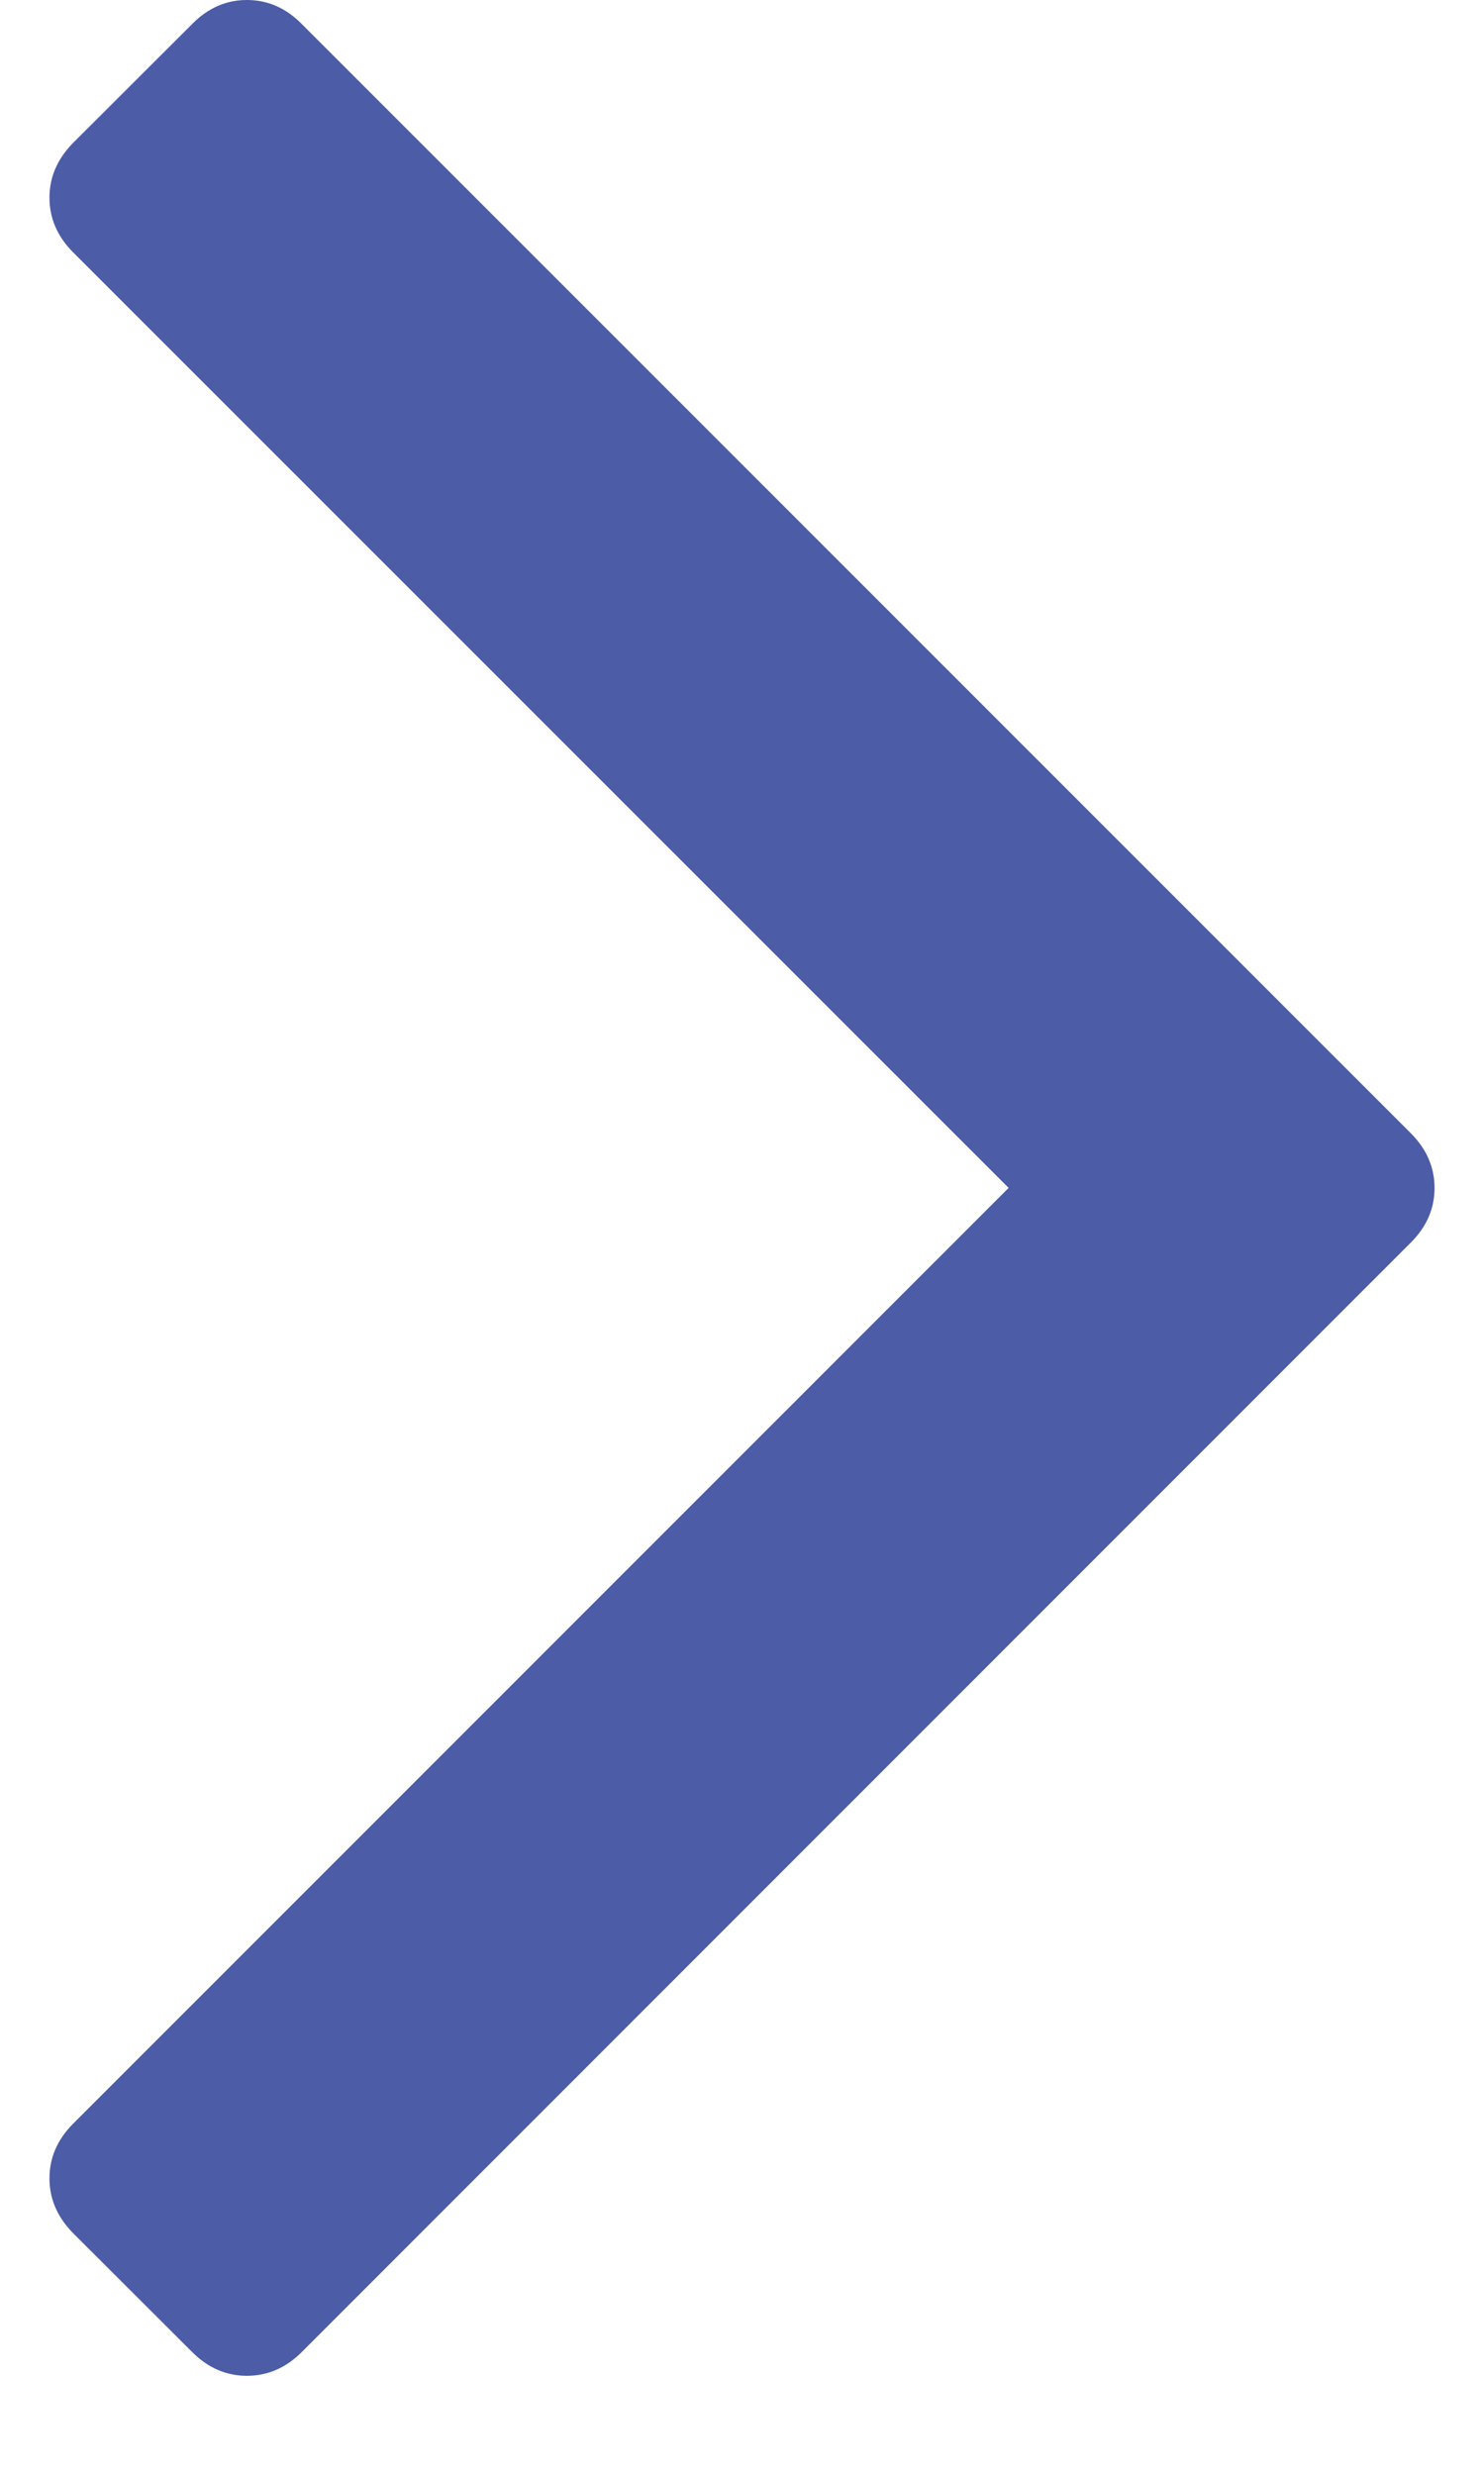 <svg width="6" height="10" viewBox="0 0 6 10" fill="none" xmlns="http://www.w3.org/2000/svg">
<path d="M0.777 9.504L0.296 9.024C0.232 8.959 0.2 8.886 0.2 8.802C0.2 8.719 0.232 8.645 0.296 8.581L4.078 4.8L0.296 1.02C0.232 0.956 0.2 0.882 0.2 0.799C0.2 0.715 0.232 0.642 0.296 0.577L0.777 0.097C0.841 0.032 0.915 0 0.998 0C1.082 0 1.156 0.032 1.22 0.097L5.704 4.579C5.768 4.643 5.8 4.717 5.8 4.8C5.8 4.884 5.768 4.957 5.704 5.021L1.22 9.504C1.156 9.568 1.082 9.6 0.998 9.6C0.915 9.6 0.841 9.568 0.777 9.504Z" fill="#4C5CA7"/>
</svg>
